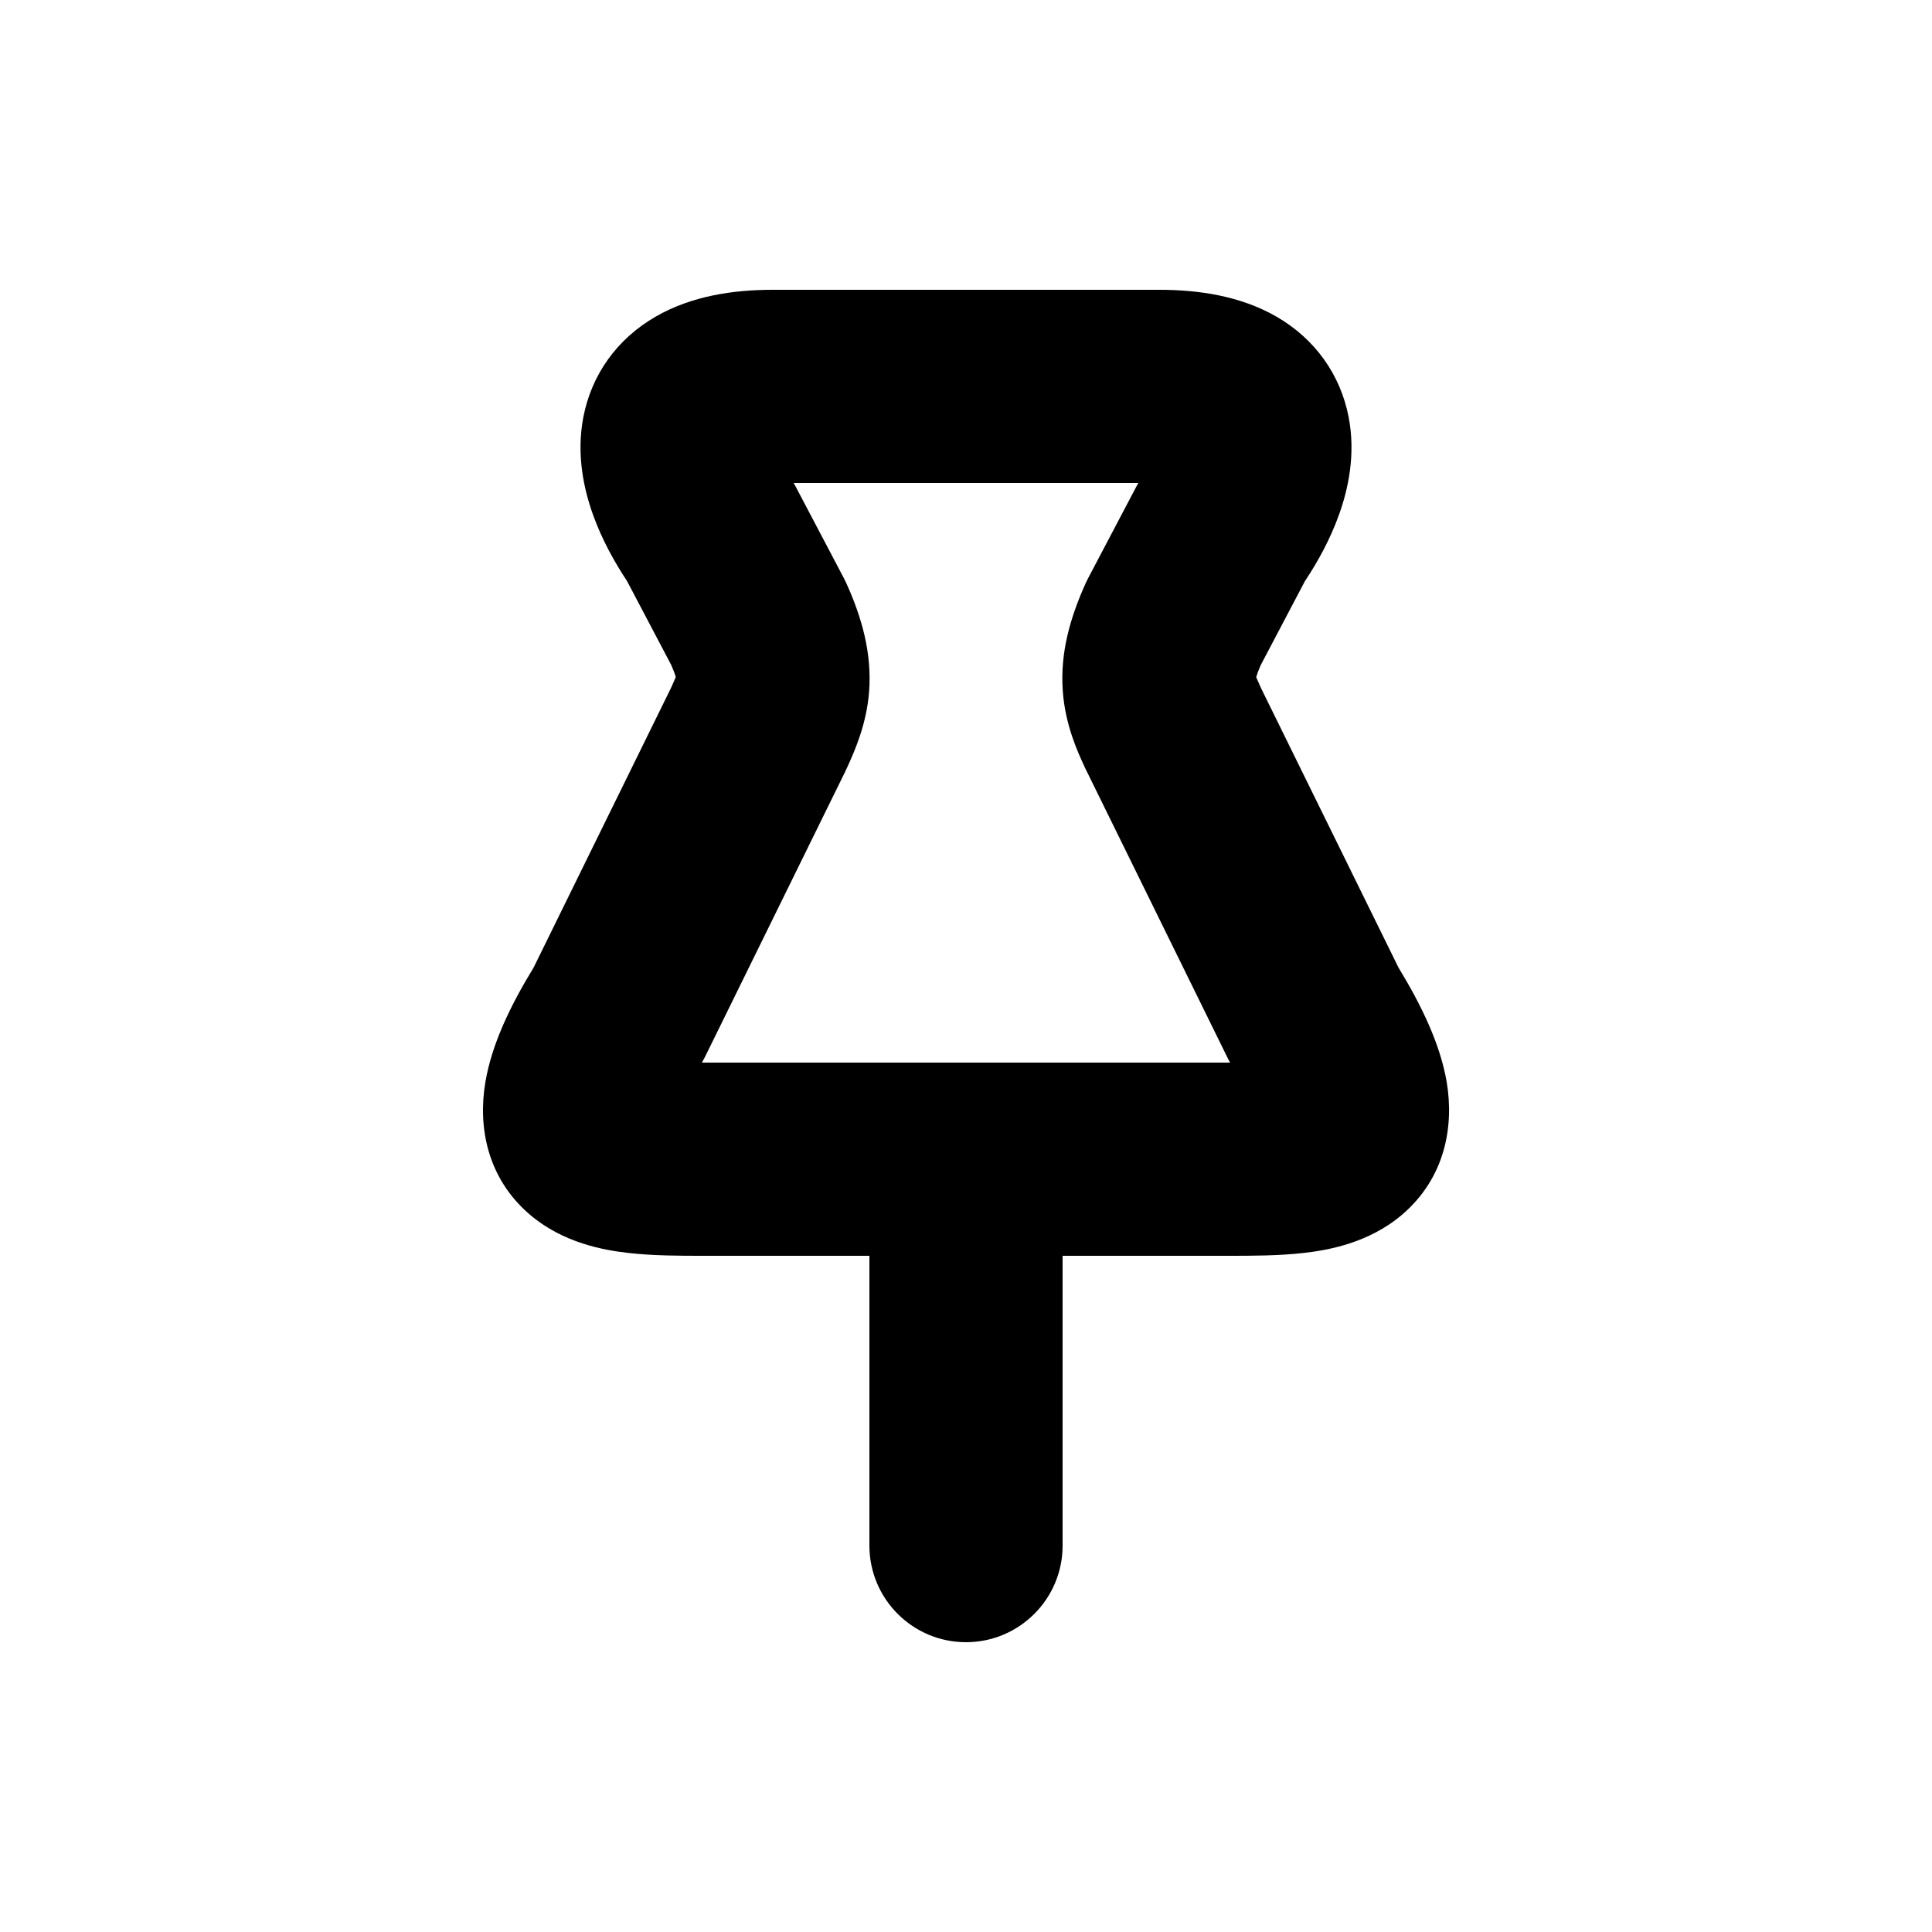 <svg viewBox="0 0 20 20" xmlns="http://www.w3.org/2000/svg"><path d="M6.792 3.275C7.159 3.065 7.585 3 8 3H12C12.415 3 12.841 3.065 13.209 3.275C13.617 3.509 13.877 3.883 13.961 4.317C14.036 4.705 13.956 5.065 13.861 5.329C13.771 5.58 13.643 5.814 13.509 6.015L13.05 6.887C13.025 6.945 13.011 6.985 13.004 7.01C13.013 7.032 13.027 7.064 13.052 7.119L14.477 10.016C14.718 10.412 14.909 10.81 14.976 11.2C15.054 11.662 14.959 12.193 14.517 12.572C14.169 12.87 13.743 12.942 13.5 12.97C13.239 13 12.952 13 12.727 13C12.718 13 12.709 13 12.7 13H11V16C11 16.552 10.552 17 10 17C9.448 17 9 16.552 9 16V13H7.3C7.291 13 7.282 13 7.273 13C7.048 13 6.762 13 6.501 12.97C6.257 12.942 5.831 12.87 5.483 12.572C5.041 12.193 4.946 11.662 5.025 11.2C5.091 10.81 5.282 10.412 5.524 10.016L6.945 7.124C6.972 7.065 6.986 7.032 6.996 7.008C6.989 6.984 6.975 6.945 6.95 6.887L6.491 6.015C6.357 5.813 6.229 5.58 6.139 5.329C6.044 5.065 5.964 4.705 6.039 4.317C6.123 3.883 6.383 3.509 6.792 3.275ZM12.996 7.042C12.996 7.042 12.996 7.041 12.996 7.039ZM8.216 5C8.223 5.011 8.229 5.023 8.235 5.034L8.735 5.984C8.744 6.002 8.753 6.019 8.761 6.037C8.925 6.399 9.026 6.766 8.997 7.157C8.971 7.503 8.842 7.784 8.775 7.933C8.77 7.943 8.766 7.952 8.762 7.961C8.757 7.971 8.752 7.981 8.748 7.991L7.298 10.941C7.288 10.961 7.277 10.981 7.266 11C7.277 11 7.289 11 7.3 11H12.7C12.712 11 12.723 11 12.734 11C12.723 10.981 12.712 10.961 12.703 10.941L11.253 7.991L11.243 7.971C11.24 7.964 11.236 7.956 11.232 7.948C11.161 7.795 11.027 7.509 11.002 7.154C10.973 6.762 11.077 6.396 11.239 6.037C11.247 6.019 11.256 6.002 11.265 5.984L11.765 5.034C11.771 5.023 11.777 5.011 11.784 5H8.216Z"/></svg>
